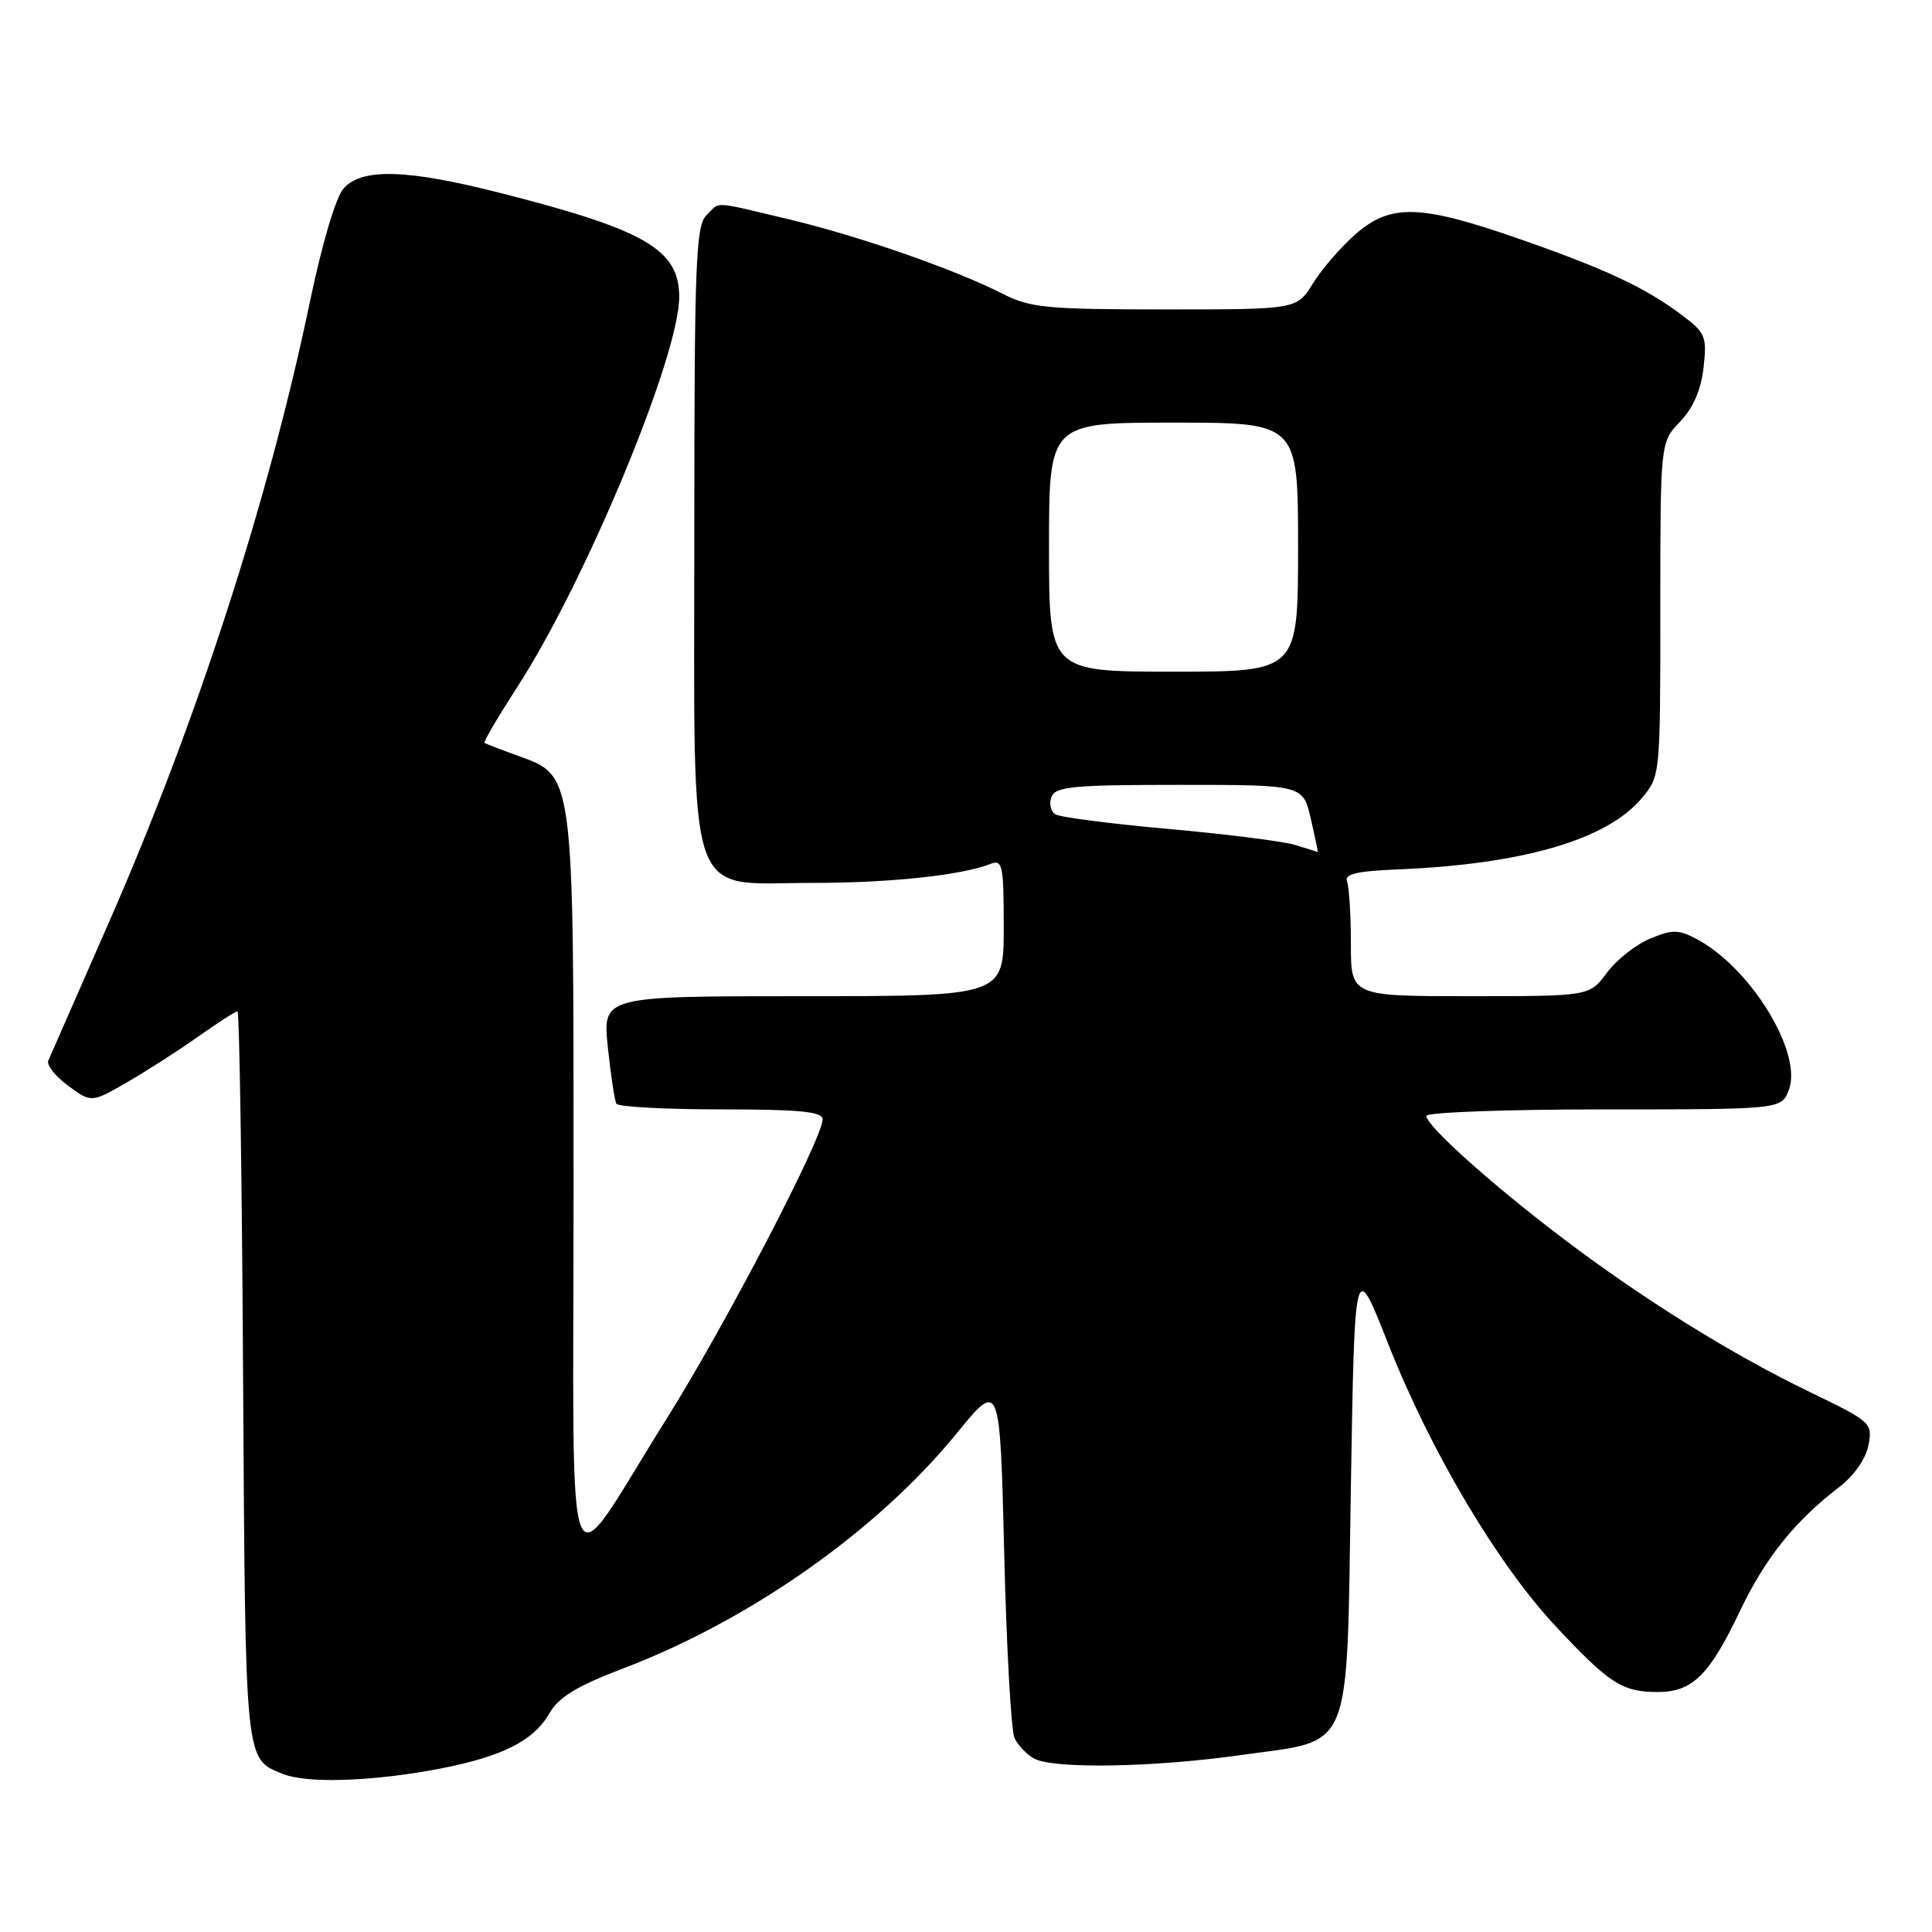 <?xml version="1.0" encoding="UTF-8" standalone="no"?>
<!DOCTYPE svg PUBLIC "-//W3C//DTD SVG 1.1//EN" "http://www.w3.org/Graphics/SVG/1.1/DTD/svg11.dtd" >
<svg xmlns="http://www.w3.org/2000/svg" xmlns:xlink="http://www.w3.org/1999/xlink" version="1.1" viewBox="0 0 256 256">
 <g >
 <path fill="currentColor"
d=" M 57.08 234.58 C 66.19 232.95 70.62 230.82 72.80 227.02 C 74.03 224.88 76.43 223.42 82.47 221.12 C 99.42 214.67 116.22 202.84 126.75 189.95 C 132.50 182.90 132.50 182.90 133.06 205.70 C 133.36 218.24 133.98 229.30 134.42 230.28 C 134.87 231.26 136.05 232.49 137.05 233.03 C 139.65 234.42 152.86 234.19 164.39 232.56 C 179.46 230.43 178.40 233.01 179.00 196.87 C 179.50 166.80 179.50 166.80 183.89 177.93 C 189.52 192.25 198.40 207.22 206.18 215.54 C 213.27 223.11 214.96 224.20 219.68 224.20 C 224.24 224.20 226.52 221.95 230.54 213.50 C 233.91 206.43 237.80 201.57 243.76 197.00 C 245.68 195.52 247.25 193.27 247.58 191.49 C 248.14 188.56 247.93 188.37 239.89 184.49 C 229.42 179.44 217.69 172.13 206.92 163.96 C 197.51 156.81 189.00 149.17 189.00 147.86 C 189.00 147.39 199.59 147.00 212.52 147.00 C 236.05 147.00 236.05 147.00 237.03 144.41 C 238.90 139.51 231.94 128.16 224.76 124.40 C 222.39 123.15 221.57 123.15 218.61 124.39 C 216.73 125.17 214.17 127.21 212.91 128.91 C 210.62 132.00 210.62 132.00 194.81 132.00 C 179.00 132.00 179.00 132.00 179.00 125.08 C 179.00 121.28 178.77 117.56 178.49 116.83 C 178.11 115.81 179.70 115.43 185.24 115.20 C 201.78 114.52 212.91 111.27 217.52 105.79 C 220.00 102.85 220.00 102.81 220.00 80.73 C 220.00 58.61 220.00 58.61 222.61 55.88 C 224.35 54.07 225.40 51.66 225.73 48.71 C 226.19 44.59 225.99 44.10 222.86 41.75 C 217.97 38.08 212.73 35.63 201.12 31.59 C 188.12 27.07 184.24 26.97 179.57 31.07 C 177.65 32.76 175.12 35.68 173.96 37.57 C 171.84 41.00 171.84 41.00 154.38 41.00 C 138.79 41.00 136.49 40.78 132.93 38.96 C 126.50 35.69 113.86 31.28 104.52 29.06 C 94.18 26.60 95.48 26.66 93.57 28.57 C 92.19 29.95 92.00 35.20 92.00 71.12 C 92.00 120.79 90.70 117.00 107.70 116.99 C 117.96 116.99 127.42 115.98 131.25 114.47 C 132.84 113.85 133.00 114.62 133.00 122.89 C 133.00 132.00 133.00 132.00 106.42 132.00 C 79.84 132.00 79.84 132.00 80.54 138.75 C 80.93 142.46 81.44 145.84 81.68 146.25 C 81.92 146.66 88.17 147.00 95.56 147.00 C 105.96 147.00 109.00 147.30 109.00 148.31 C 109.00 150.86 96.06 175.70 88.22 188.17 C 74.49 210.05 76.00 213.86 76.00 157.38 C 76.00 101.85 76.13 102.87 68.50 100.10 C 66.30 99.30 64.36 98.55 64.20 98.44 C 64.03 98.32 65.99 94.99 68.54 91.04 C 77.61 77.02 90.00 47.18 90.00 39.35 C 90.00 33.05 85.50 30.44 66.10 25.52 C 53.87 22.42 47.98 22.26 45.55 24.94 C 44.50 26.10 42.69 32.21 41.02 40.19 C 35.56 66.36 25.98 95.91 14.37 122.36 C 10.24 131.79 6.65 139.97 6.40 140.54 C 6.15 141.11 7.33 142.61 9.02 143.86 C 12.10 146.13 12.10 146.13 16.80 143.43 C 19.38 141.94 23.64 139.21 26.25 137.36 C 28.87 135.51 31.21 134.00 31.47 134.00 C 31.72 134.00 32.06 155.76 32.21 182.35 C 32.52 234.05 32.42 233.00 37.47 235.05 C 40.52 236.29 48.58 236.09 57.08 234.58 Z  M 171.58 111.95 C 169.97 111.47 162.43 110.52 154.82 109.84 C 147.21 109.16 140.47 108.29 139.84 107.90 C 139.22 107.52 138.99 106.48 139.32 105.60 C 139.85 104.22 142.22 104.00 156.30 104.00 C 172.66 104.00 172.66 104.00 173.69 108.50 C 174.26 110.97 174.67 112.96 174.61 112.91 C 174.55 112.87 173.19 112.44 171.58 111.95 Z  M 139.00 72.50 C 139.00 56.00 139.00 56.00 155.50 56.00 C 172.00 56.00 172.00 56.00 172.00 72.50 C 172.00 89.00 172.00 89.00 155.50 89.00 C 139.00 89.00 139.00 89.00 139.00 72.50 Z "/>
</g>
</svg>